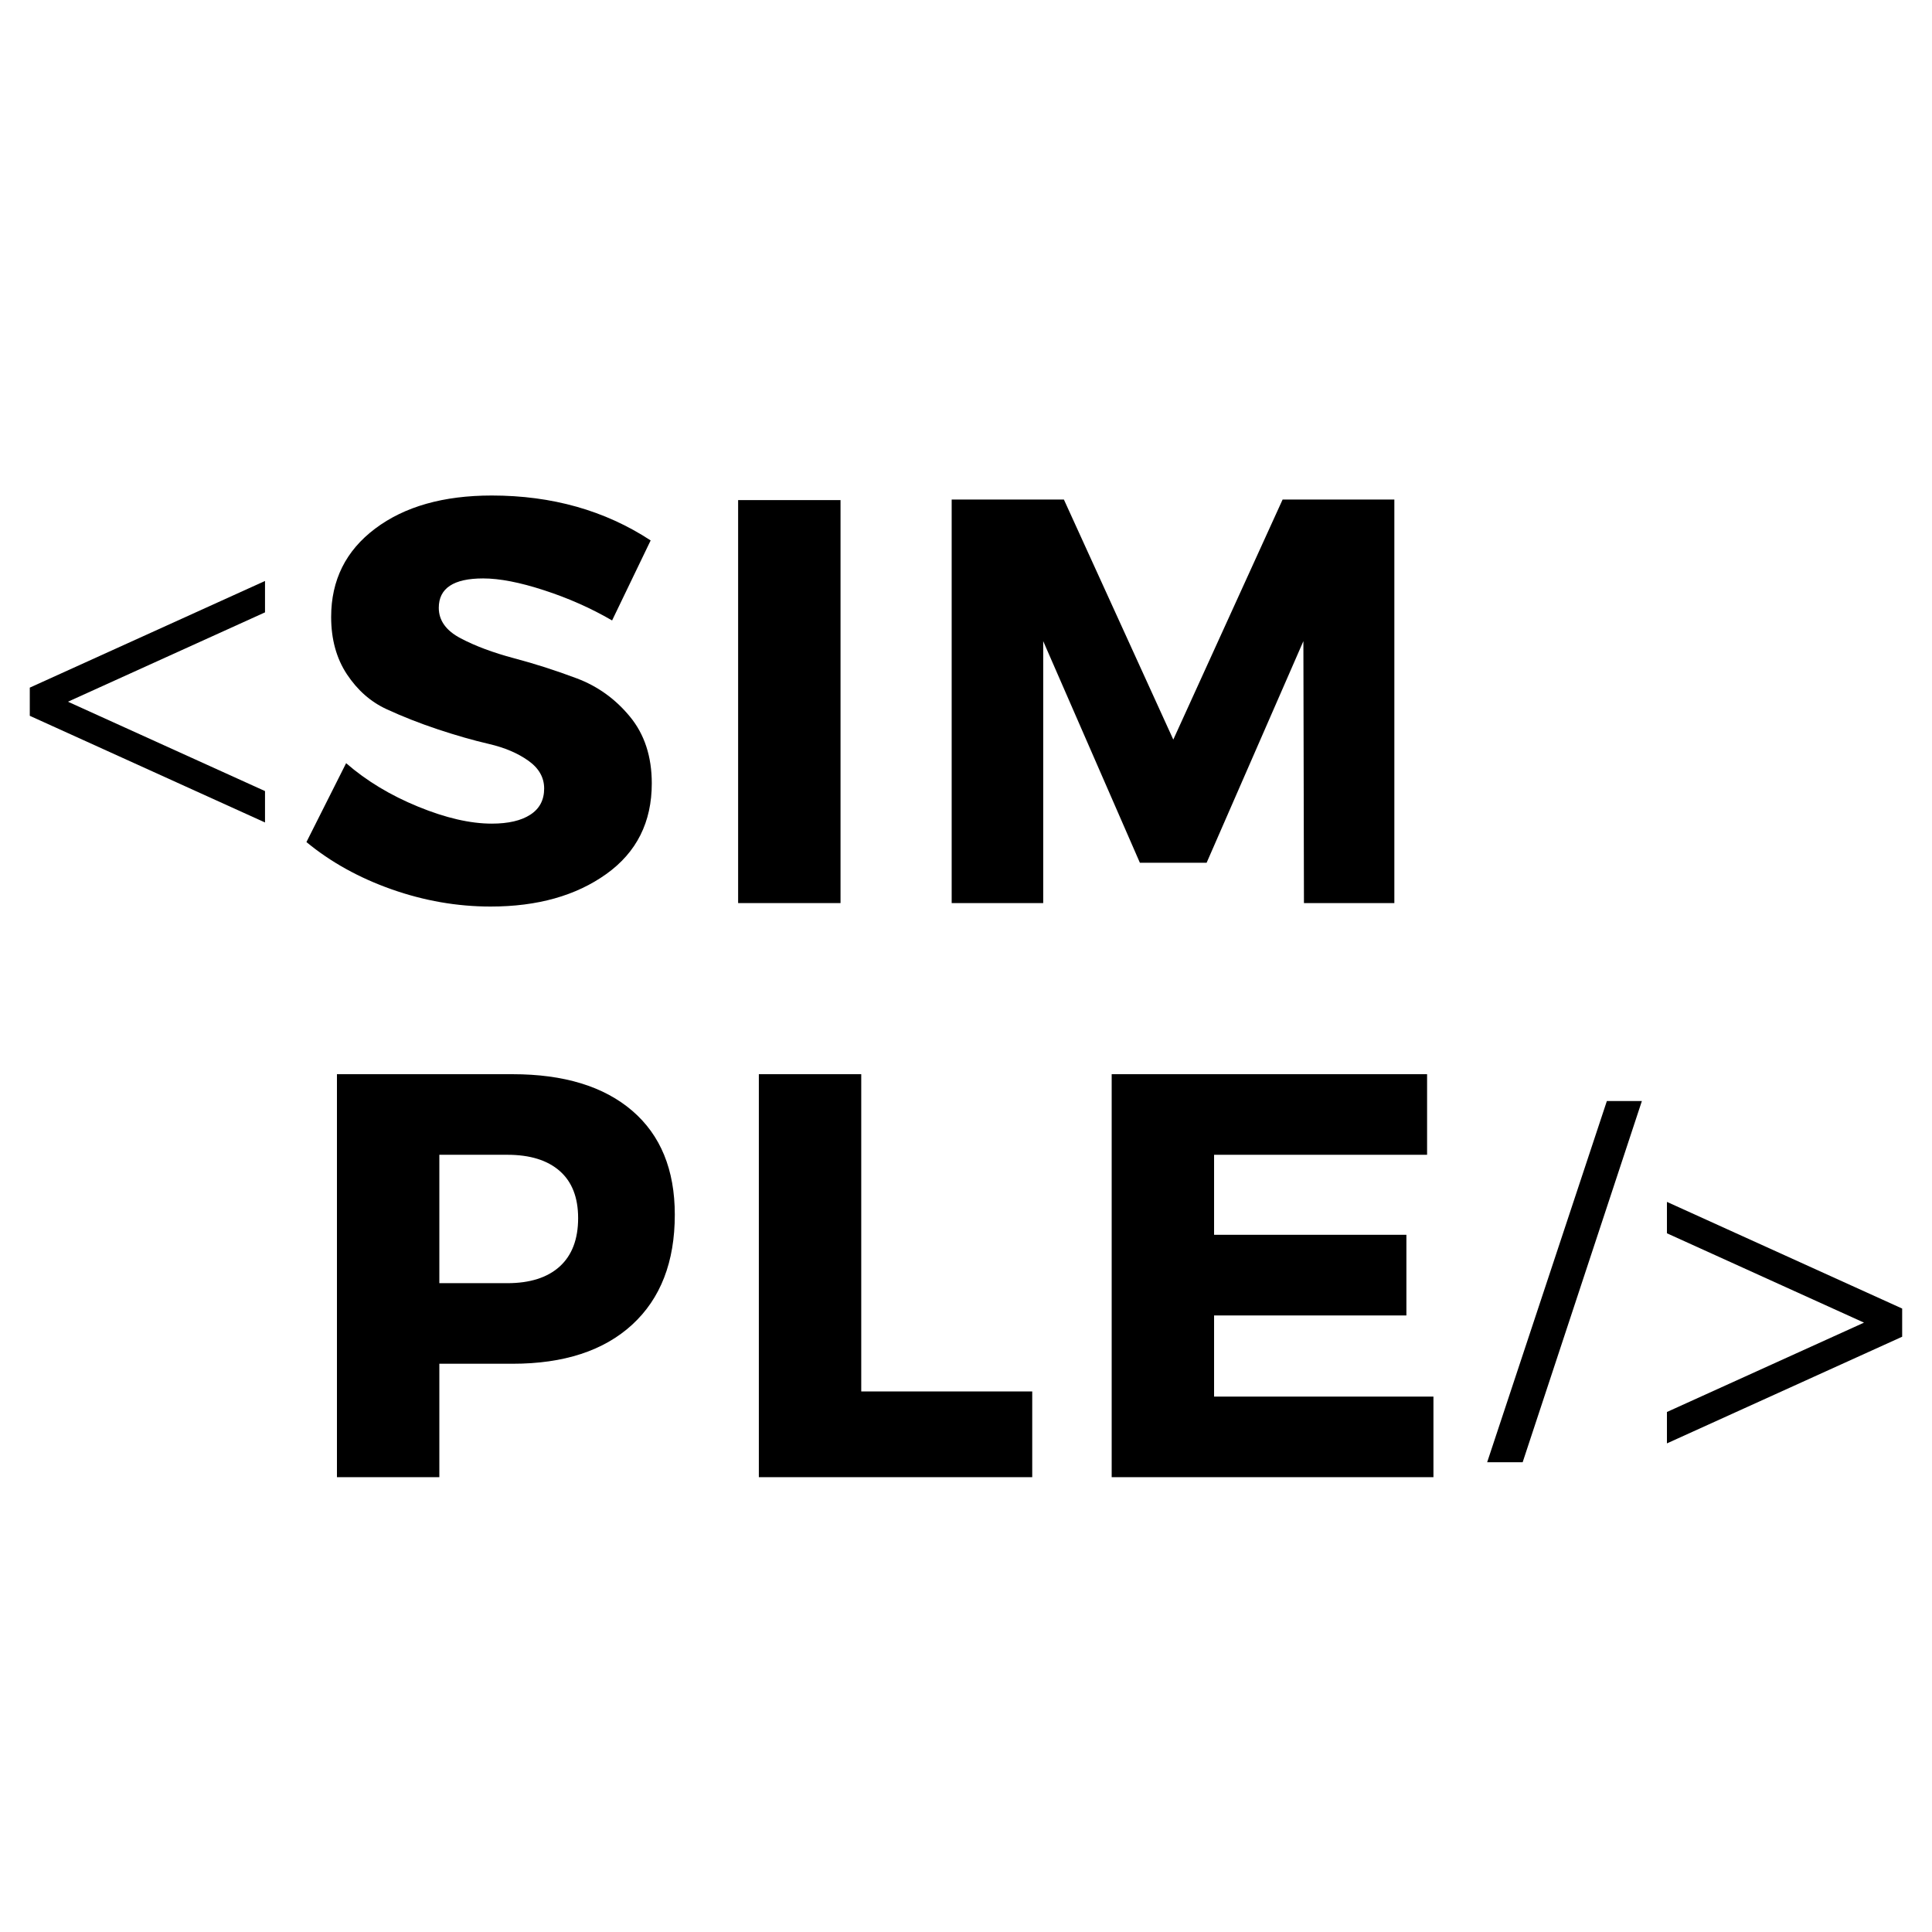 <svg xmlns="http://www.w3.org/2000/svg" xmlns:xlink="http://www.w3.org/1999/xlink" width="500" zoomAndPan="magnify" viewBox="0 0 375 375" height="500" preserveAspectRatio="xMidYMid meet" version="1.0"><defs><g/></defs><g fill="#000000" fill-opacity="1"><g transform="translate(57.573, 175.288)"><g><path d="M 37.875 -79.109 C 49.57 -79.109 59.852 -76.203 68.719 -70.391 L 61.234 -54.859 C 57.129 -57.242 52.727 -59.195 48.031 -60.719 C 43.344 -62.25 39.398 -63.016 36.203 -63.016 C 30.461 -63.016 27.594 -61.113 27.594 -57.312 C 27.594 -54.852 29.008 -52.879 31.844 -51.391 C 34.676 -49.898 38.117 -48.613 42.172 -47.531 C 46.234 -46.457 50.297 -45.156 54.359 -43.625 C 58.422 -42.102 61.863 -39.629 64.688 -36.203 C 67.52 -32.773 68.938 -28.453 68.938 -23.234 C 68.938 -15.711 65.992 -9.848 60.109 -5.641 C 54.223 -1.43 46.738 0.672 37.656 0.672 C 31.176 0.672 24.77 -0.441 18.438 -2.672 C 12.102 -4.91 6.594 -7.969 1.906 -11.844 L 9.609 -27.156 C 13.555 -23.727 18.211 -20.914 23.578 -18.719 C 28.941 -16.52 33.707 -15.422 37.875 -15.422 C 41.082 -15.422 43.578 -16 45.359 -17.156 C 47.148 -18.312 48.047 -20.004 48.047 -22.234 C 48.047 -24.391 47.02 -26.191 44.969 -27.641 C 42.926 -29.098 40.375 -30.18 37.312 -30.891 C 34.258 -31.598 30.945 -32.547 27.375 -33.734 C 23.801 -34.93 20.484 -36.238 17.422 -37.656 C 14.367 -39.07 11.816 -41.32 9.766 -44.406 C 7.723 -47.5 6.703 -51.207 6.703 -55.531 C 6.703 -62.688 9.551 -68.406 15.25 -72.688 C 20.945 -76.969 28.488 -79.109 37.875 -79.109 Z M 37.875 -79.109 "/></g></g></g><g fill="#000000" fill-opacity="1"><g transform="translate(135.442, 175.288)"><g><path d="M 27.703 0 L 7.828 0 L 7.828 -78.219 L 27.703 -78.219 Z M 27.703 0 "/></g></g></g><g fill="#000000" fill-opacity="1"><g transform="translate(176.892, 175.288)"><g><path d="M 93.75 0 L 76.203 0 L 76.094 -50.844 L 57.312 -7.828 L 44.359 -7.828 L 25.594 -50.844 L 25.594 0 L 7.828 0 L 7.828 -78.328 L 29.609 -78.328 L 50.844 -31.734 L 72.062 -78.328 L 93.75 -78.328 Z M 93.75 0 "/></g></g></g><g fill="#000000" fill-opacity="1"><g transform="translate(57.573, 286.72)"><g><path d="M 7.828 -78.219 L 41.906 -78.219 C 51.883 -78.219 59.629 -75.852 65.141 -71.125 C 70.648 -66.395 73.406 -59.672 73.406 -50.953 C 73.406 -41.785 70.648 -34.672 65.141 -29.609 C 59.629 -24.547 51.883 -22.016 41.906 -22.016 L 27.703 -22.016 L 27.703 0 L 7.828 0 Z M 27.703 -62.578 L 27.703 -37.656 L 40.891 -37.656 C 45.285 -37.656 48.676 -38.734 51.062 -40.891 C 53.445 -43.055 54.641 -46.188 54.641 -50.281 C 54.641 -54.301 53.445 -57.352 51.062 -59.438 C 48.676 -61.531 45.285 -62.578 40.891 -62.578 Z M 27.703 -62.578 "/></g></g></g><g fill="#000000" fill-opacity="1"><g transform="translate(139.464, 286.72)"><g><path d="M 27.703 -16.641 L 60.891 -16.641 L 60.891 0 L 7.828 0 L 7.828 -78.219 L 27.703 -78.219 Z M 27.703 -16.641 "/></g></g></g><g fill="#000000" fill-opacity="1"><g transform="translate(207.949, 286.72)"><g><path d="M 69.047 -62.578 L 27.703 -62.578 L 27.703 -47.047 L 65.031 -47.047 L 65.031 -31.391 L 27.703 -31.391 L 27.703 -15.641 L 70.281 -15.641 L 70.281 0 L 7.828 0 L 7.828 -78.219 L 69.047 -78.219 Z M 69.047 -62.578 "/></g></g></g><g fill="#000000" fill-opacity="1"><g transform="translate(0, 161.875)"><g><path d="M 51.438 -8.328 L 51.438 -2.234 L 5.781 -22.938 L 5.781 -28.406 L 51.438 -49.109 L 51.438 -43.016 L 13.188 -25.672 Z M 51.438 -8.328 "/></g></g></g><g fill="#000000" fill-opacity="1"><g transform="translate(289.564, 282.395)"><g><path d="M 29.125 -68.688 L 5.984 1.422 L -0.906 1.422 L 22.328 -68.688 Z M 29.125 -68.688 "/></g></g></g><g fill="#000000" fill-opacity="1"><g transform="translate(317.771, 282.395)"><g><path d="M 5.781 -8.328 L 44.031 -25.672 L 5.781 -43.016 L 5.781 -49.109 L 51.438 -28.406 L 51.438 -22.938 L 5.781 -2.234 Z M 5.781 -8.328 "/></g></g></g></svg>